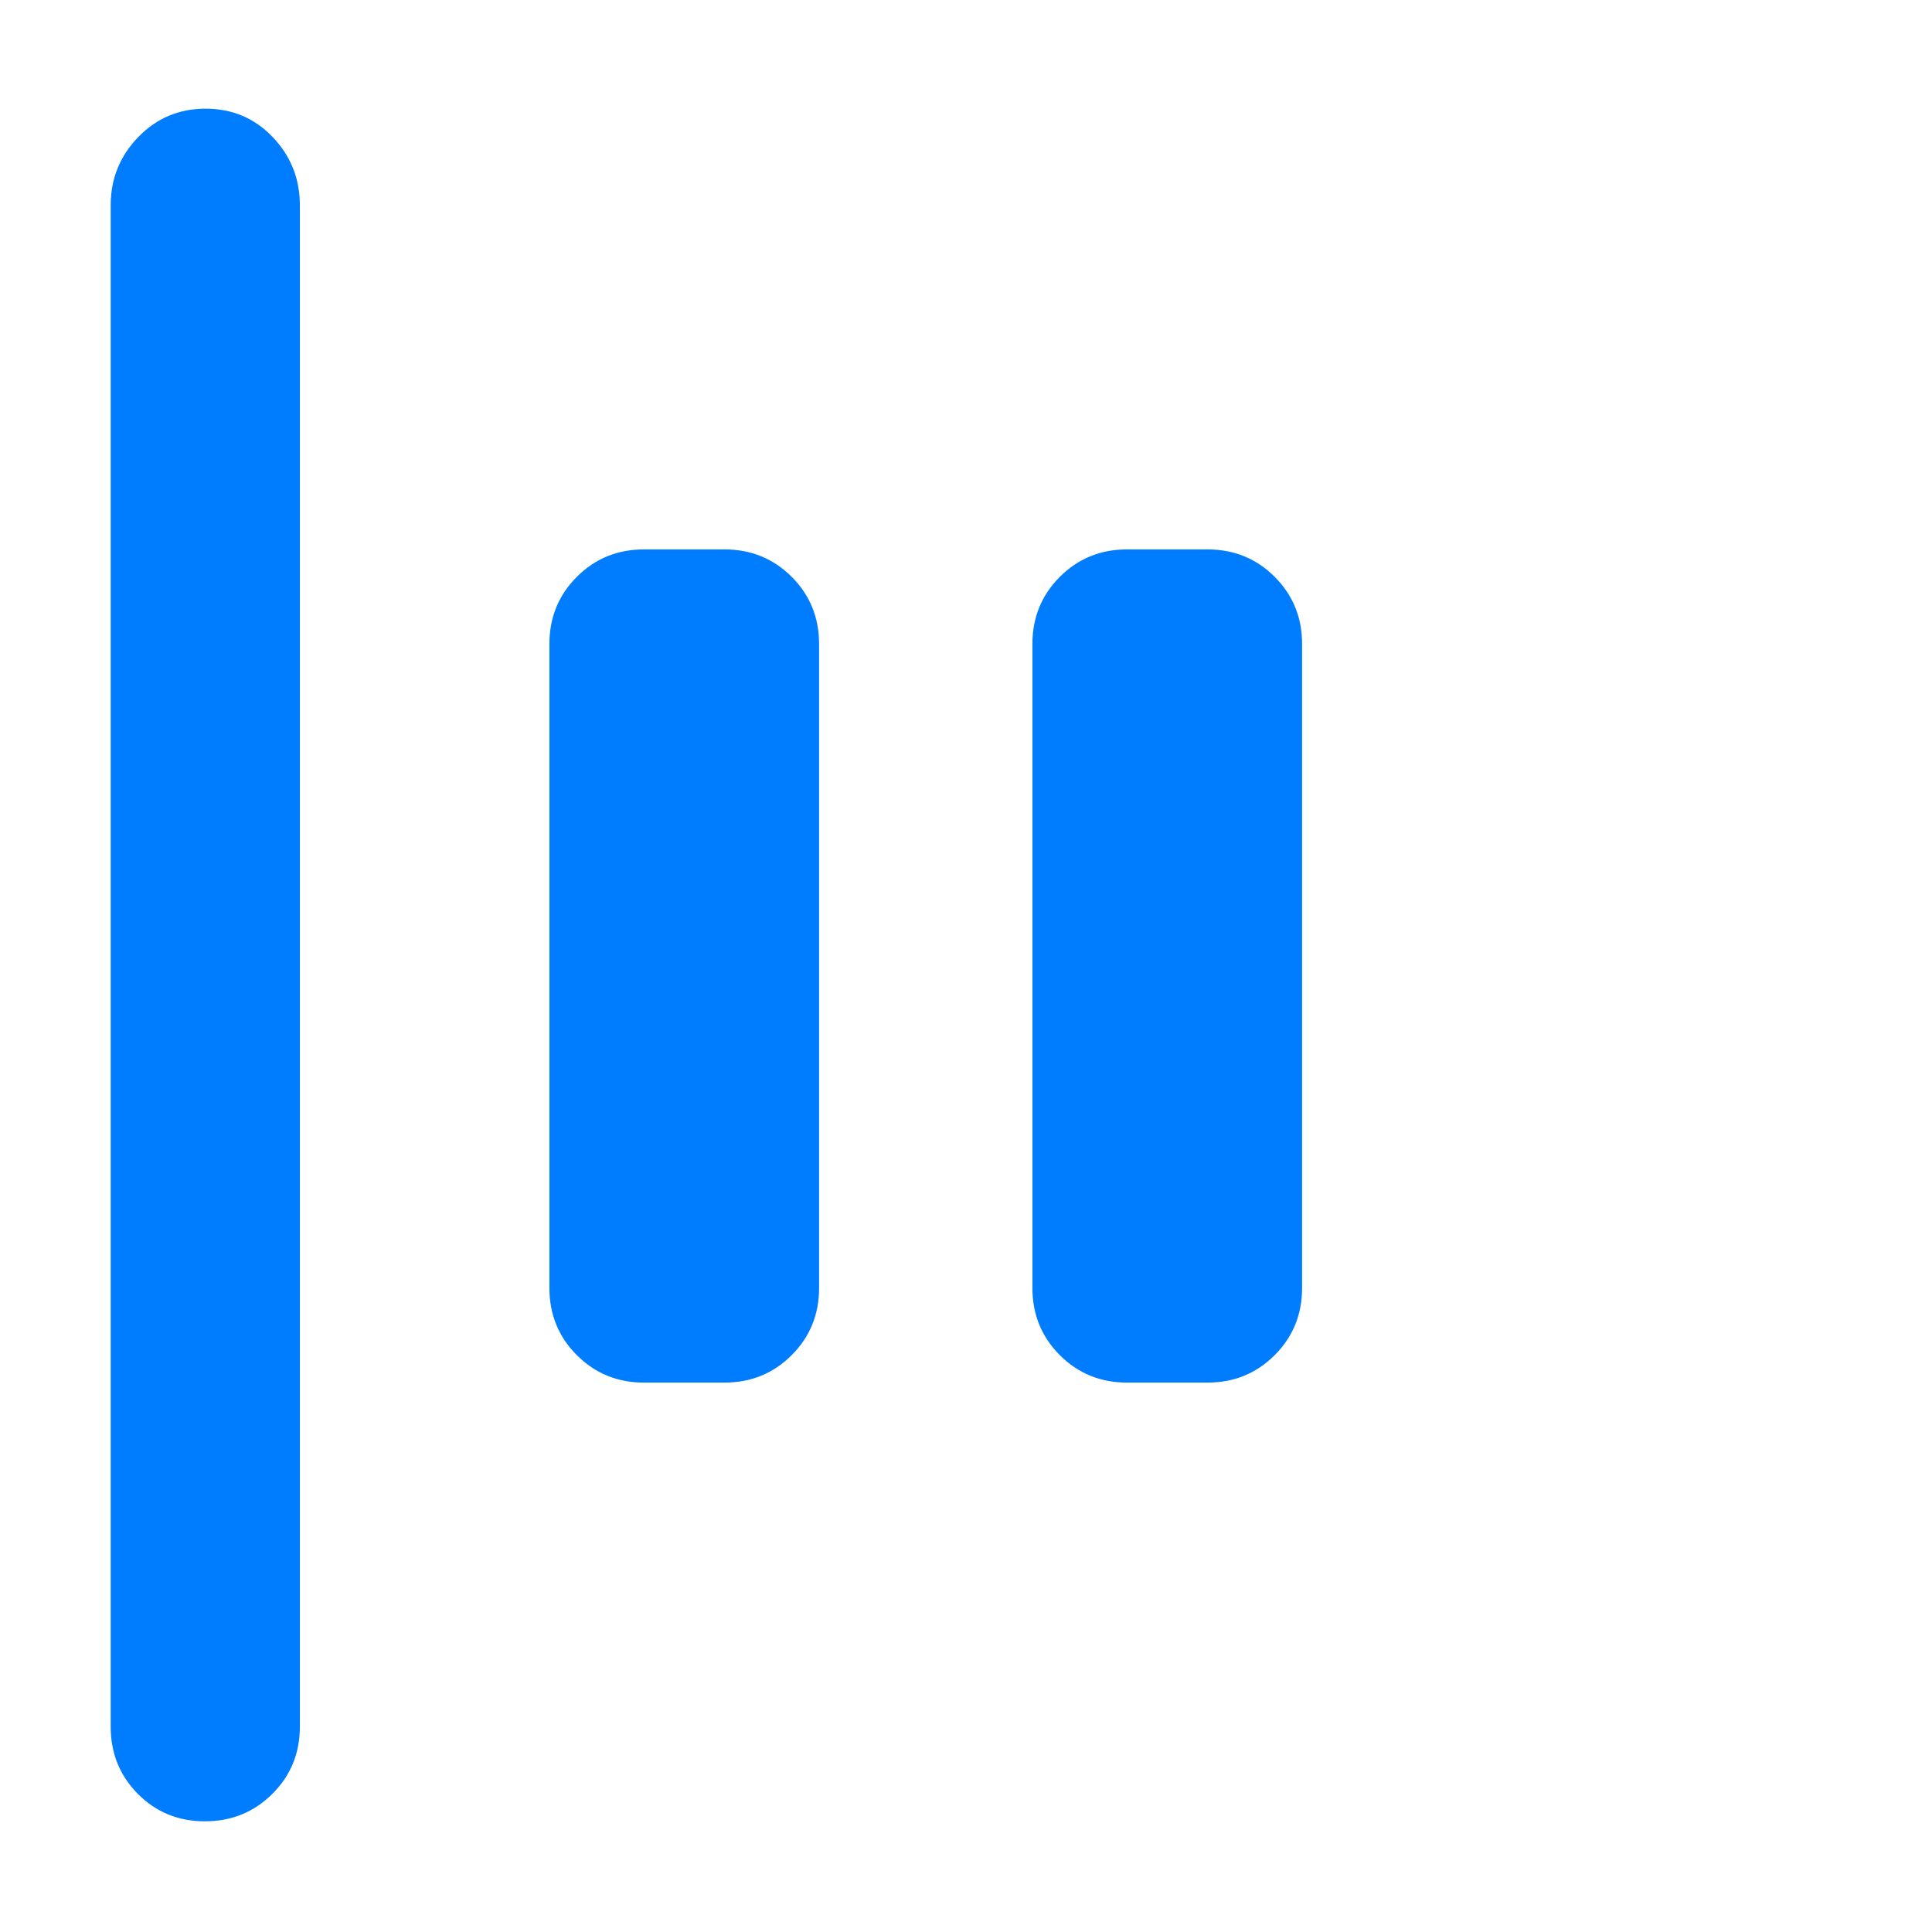 <svg xmlns="http://www.w3.org/2000/svg" height="48" viewBox="0 -960 960 960" width="48"><path fill="rgb(0, 125, 255)" d="M101.82-55Q82-55 68.5-68.63 55-82.25 55-102v-756q0-19.75 13.68-33.88Q82.35-906 102.18-906q19.82 0 33.32 14.12Q149-877.75 149-858v756q0 19.75-13.68 33.37Q121.65-55 101.82-55ZM560-273q-19.75 0-33.37-13.63Q513-300.25 513-320v-320q0-19.75 13.63-33.38Q540.25-687 560-687h40q19.75 0 33.38 13.62Q647-659.75 647-640v320q0 19.75-13.62 33.37Q619.75-273 600-273h-40Zm-240 0q-19.75 0-33.37-13.63Q273-300.25 273-320v-320q0-19.75 13.63-33.38Q300.25-687 320-687h40q19.75 0 33.38 13.62Q407-659.75 407-640v320q0 19.75-13.62 33.37Q379.75-273 360-273h-40Z"/></svg>